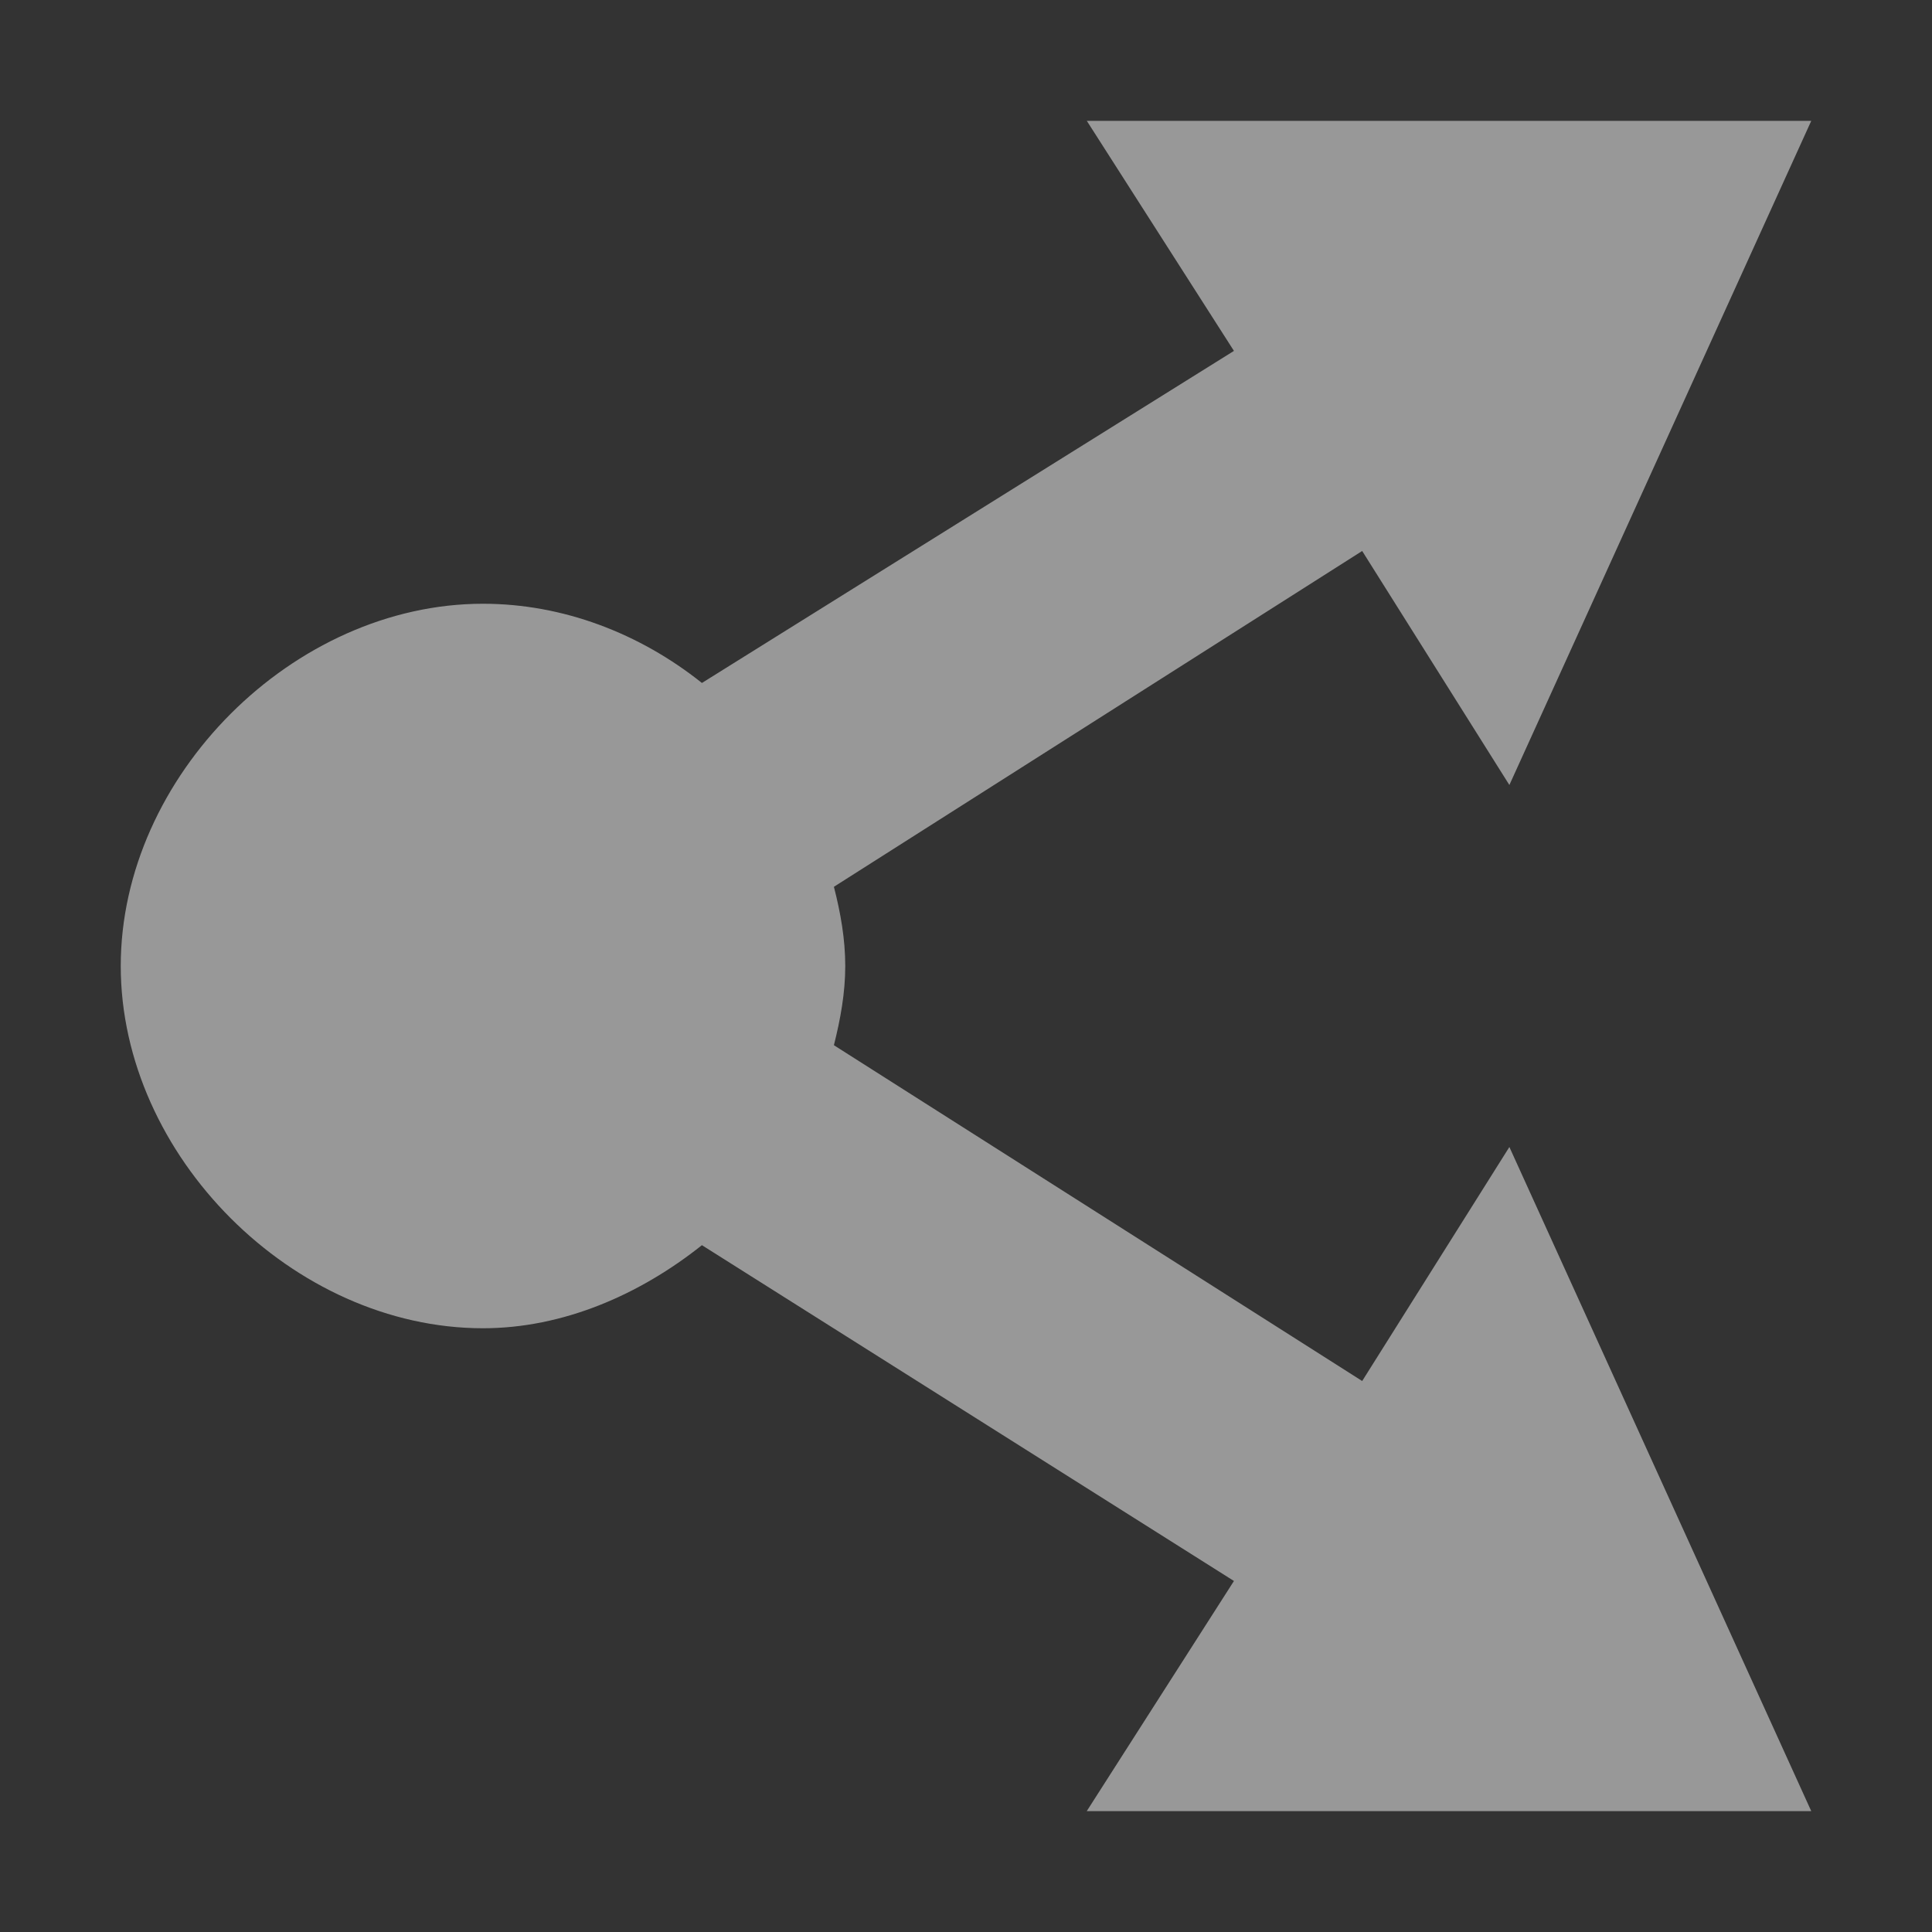 <svg enable-background="new" viewBox="0 0 16 16" xmlns="http://www.w3.org/2000/svg">
  <rect x="0" y="0" width="16" height="16" fill="#333333" stroke="none"/>
  <path d="m9.0 1l1.219 1.906-4.406 2.75c-.515-.411-1.151-.656-1.813-.656-1.571 0-3 1.429-3 3 0 1.571 1.429 3 3 3 .662 0 1.297-.277 1.813-.688l4.406 2.781-1.219 1.906h6l-2.5-5.5-1.219 1.938-4.375-2.781c.054-.215.094-.432.094-.656 0-.224-.039-.442-.094-.656l4.375-2.781 1.219 1.938 2.5-5.5h-6" fill="#fefefe" opacity=".5"/>
</svg>
